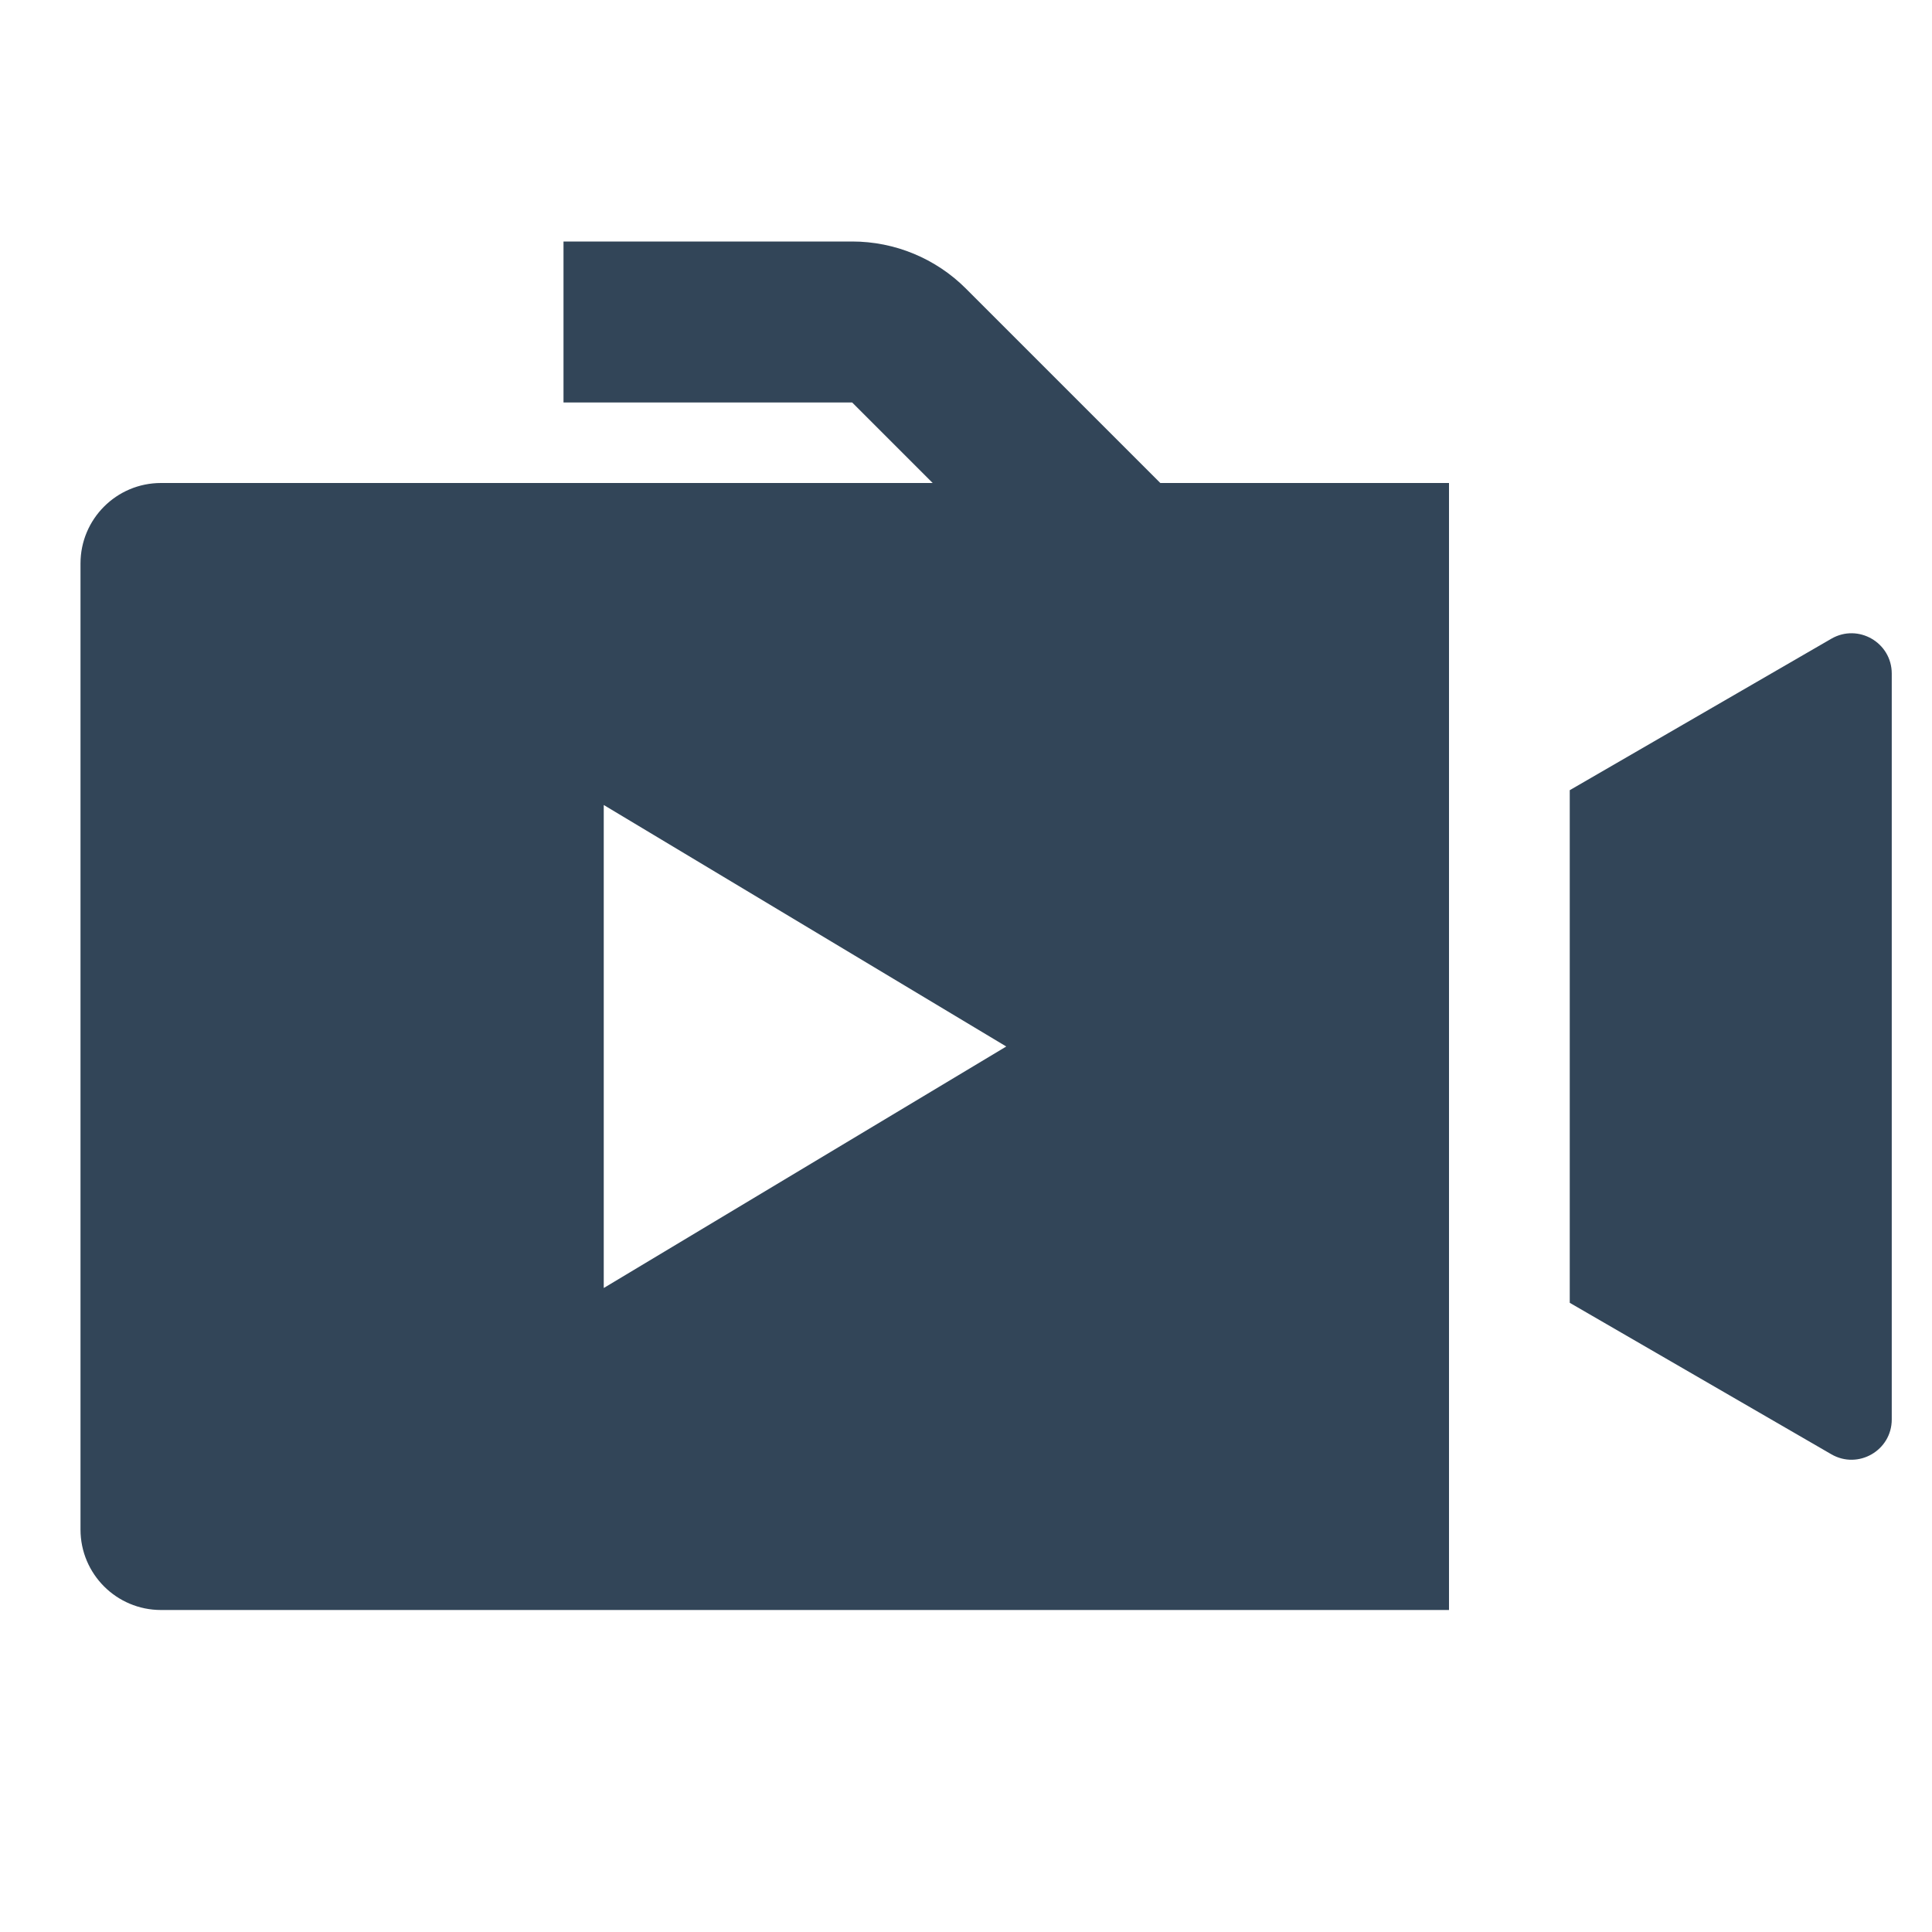<svg width="48" height="48" viewBox="0 0 48 48" fill="none" xmlns="http://www.w3.org/2000/svg">
<path fill-rule="evenodd" clip-rule="evenodd" d="M14 10H21.172L23.172 12H4C2.895 12 2 12.895 2 14V38C2 39.105 2.895 40 4 40H36V12H28.828L24 7.172C23.25 6.421 22.232 6 21.172 6H14V10ZM25 26L15 32L15 20L25 26Z" fill="#324558"/>
<path d="M45.499 36.131L39 32.368V19.632L45.499 15.869C46.166 15.483 47 15.964 47 16.735V35.266C47 36.036 46.166 36.517 45.499 36.131Z" fill="#324558"/>
</svg>
